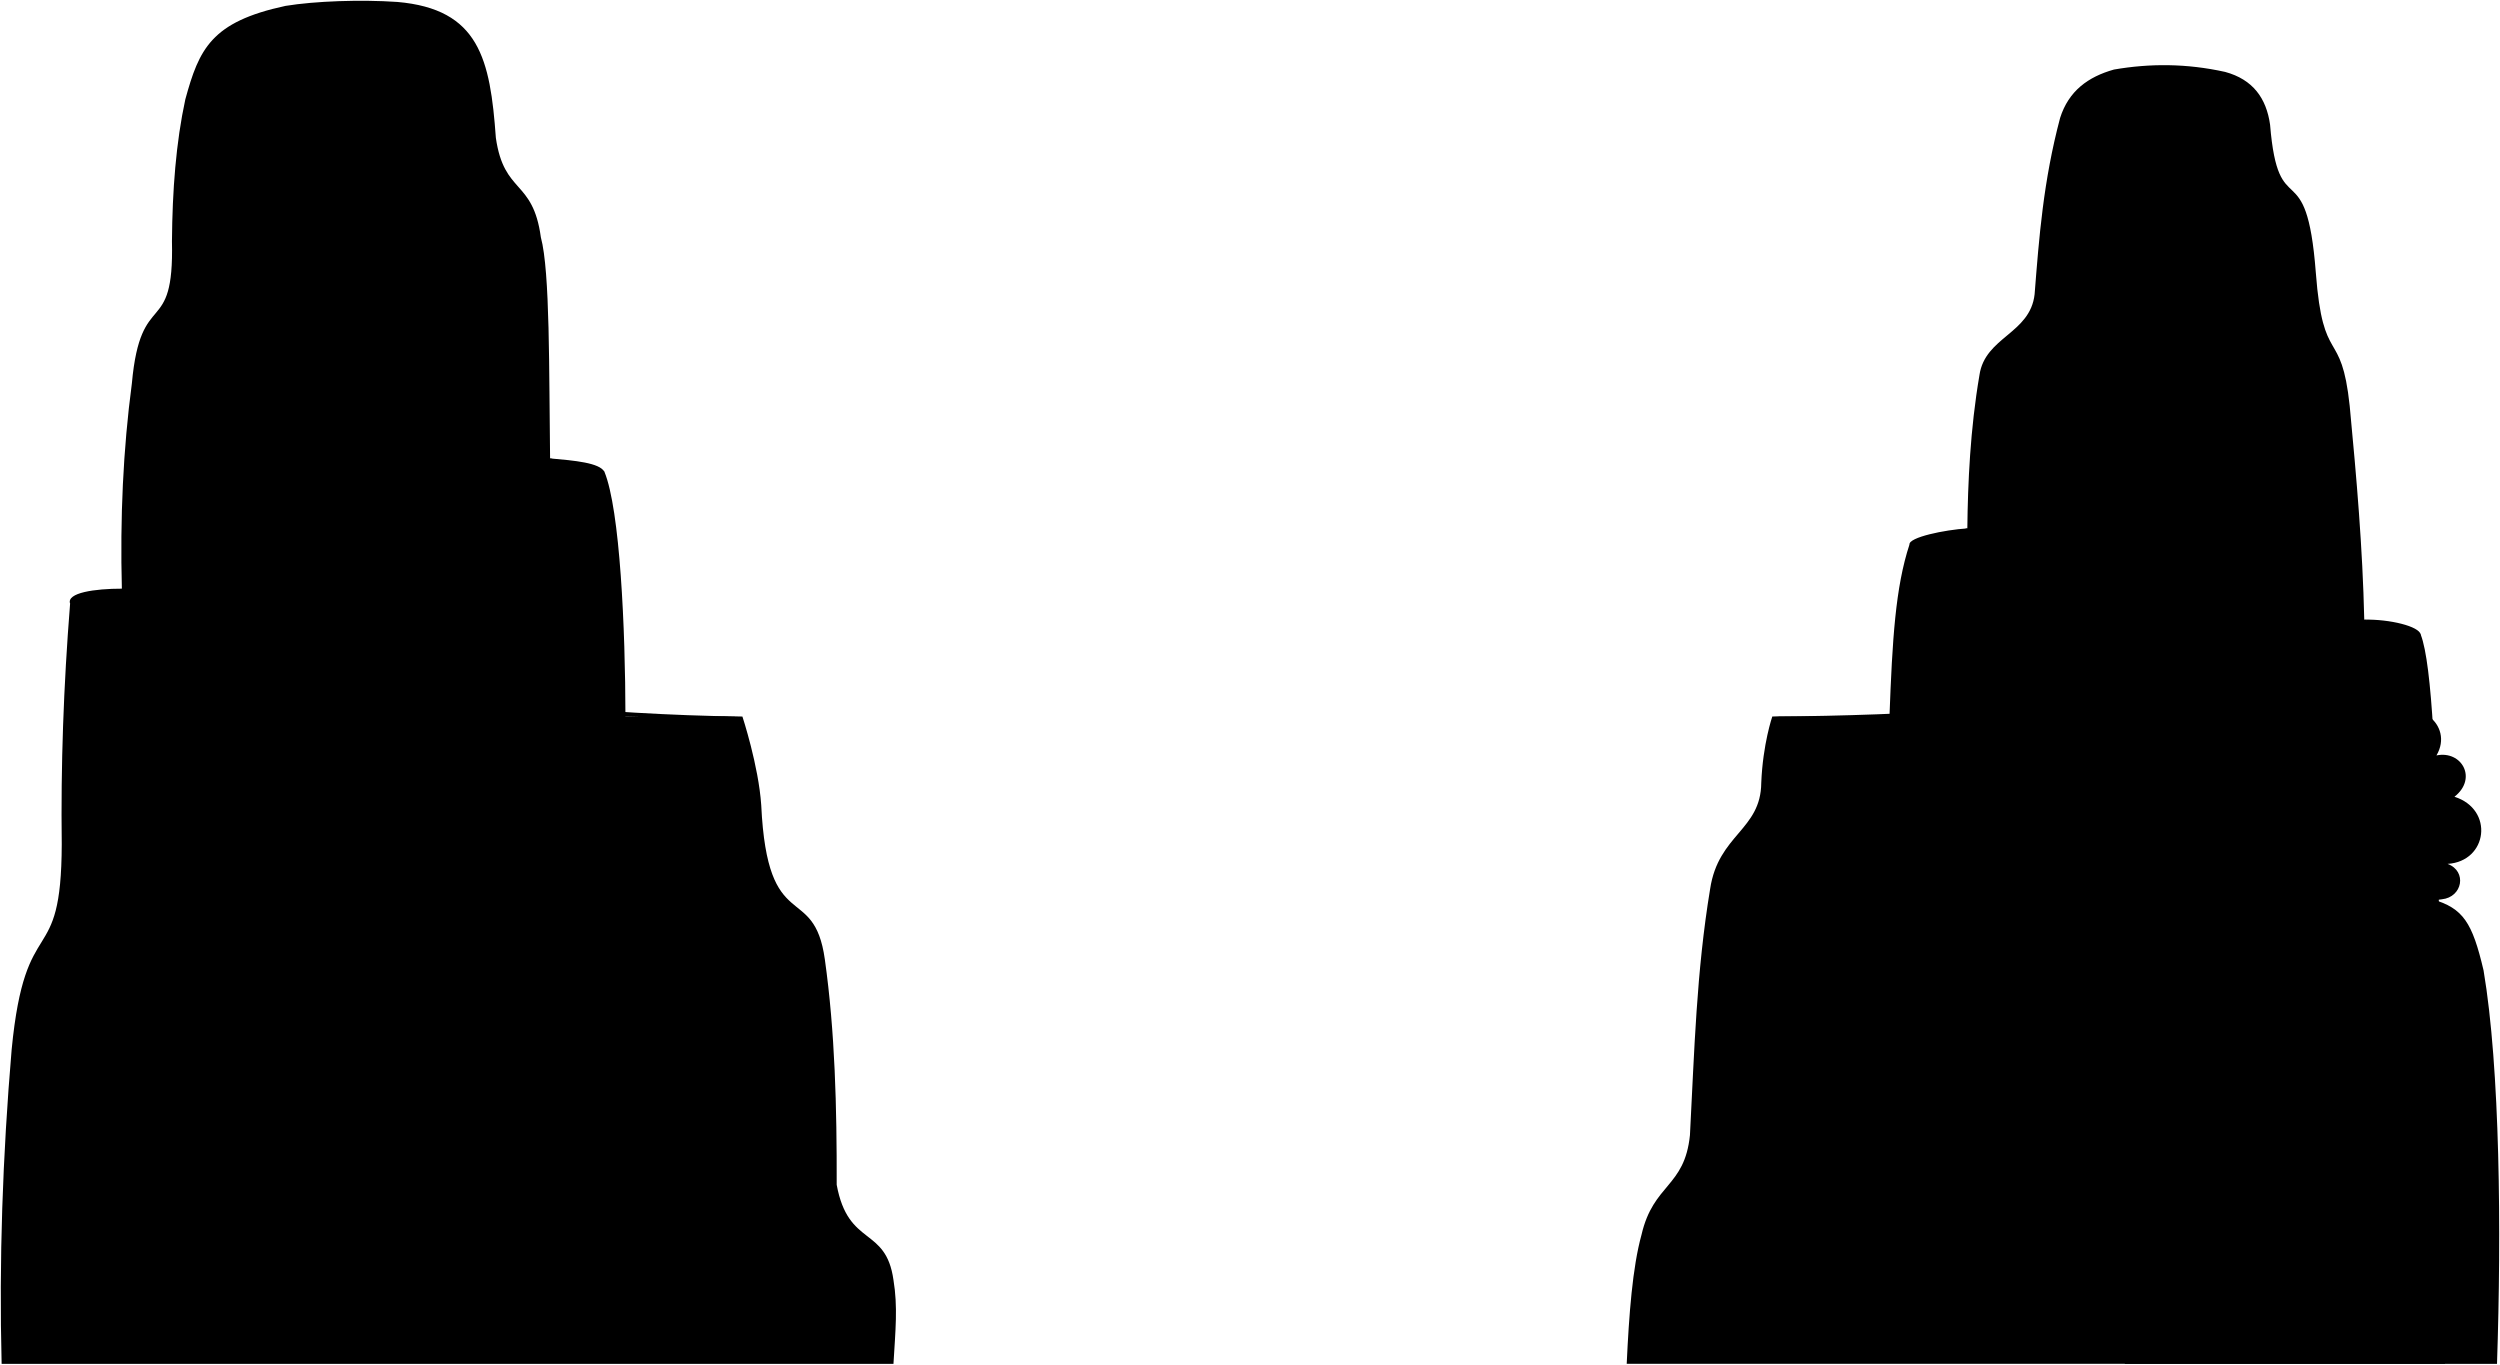 <svg viewBox="0 0 3163.14 1726.62">
    <g class="mountainRear">
        <path d="M3062.87,803c29.06,74.79,22.25,546.08,30.65,922.59H2058.2c2.92-62.48,7.24-121.56,18.73-163.33,15.09-65,54.51-59.71,61.28-126,5.65-107.22,8.17-206.43,25.54-311.54,10.4-69,64.27-74.37,64.69-134.27,2-49.29,13.95-83.84,13.95-83.84l148.27-.18c3.6-97.38,7.54-163.38,25.31-217.51l73.2-20.43c.65-57,3.59-125.37,15.33-193.88,7.07-48.49,64.23-52.21,69.79-102.34,5.68-72.2,11-142.94,32.24-223,10.83-34.15,35.37-52.08,68.2-61.28,45.4-7.85,91.78-7.79,140.6,3,35.28,9.57,52.2,33.42,56.88,66.8,10.57,128.62,46,32,57.88,187.26,9.19,120.73,32.18,67.51,42.86,168.53,8.78,92.4,16.33,179,18.42,270.38Z"/>
        <path d="M1130.46,1725.62c2.55-42.87,5.59-72.25,0-106.15-9.6-68.4-57.21-41-71.83-120.42.2-98.14-2.09-193.23-15-285.22-13.92-99.32-72.61-27.5-80.46-195-3.33-50-23.82-112.2-23.82-112.2-56.6-.84-102.78,1.7-148,0-.13-111.48-6.9-261.85-26.6-309.74L696,580c-1.45-110.36.07-236.57-11.68-279.76-10.09-74.06-46.55-53.8-56.93-125.87-7.16-99.65-21-162.92-124.65-171.91-46.28-3.17-104-1.14-141.55,5C267.09,27.67,251.89,62.11,234.47,125.79c-11.77,54.31-16.42,115.06-16.9,179.58C220.49,429.79,178,361.93,166.86,485c-11.15,84-15,170.74-12.67,259.86l-65.5,19q-12.45,156.1-10.56,304.23c-.45,162.94-46,79.88-63.38,259.86-11.49,135.25-16,267.92-12.68,397.7Z"/>
    </g>
    <g class="road">
        <path d="M2991.37,784c32-.68,69.71,8.36,71.5,19,12.47,41.93-390.79,132.83-820.48,103.64,371.31-2.61,591.84-47.45,713.06-79.54C2992.25,817.07,3027.21,801.06,2991.37,784Z"/>
        <path d="M2489.17,668.55c-28.75,1.82-74.26,11.26-73.2,20.43,34.73,24.56,308,32.14,482.8,17.76-150.58,3.44-370.78-3.52-403.11-23.53C2488.27,679.29,2489.87,674.47,2489.17,668.55Z"/>
        <path d="M154.19,744.81c-17.78,17.11,5.86,26.68,44.45,43.12C304,829.57,561.5,901.2,939.34,906.67,532.75,919,174.33,829.76,88.69,763.83,83.8,749.86,120.29,744.81,154.19,744.81Z"/>
        <path d="M696,580c31.33,2.75,62.55,5.54,68.72,16.91-21.45,37.53-357,35.62-536.9,18.29,172.6,10.11,378.12,1.54,438.23-12.88C702.94,592.93,701.86,588.13,696,580Z"/>
    </g>
    <path class="pineRear" d="M2930.05,569.22c17.85,10.91,25.11,28.6,12.38,34.17,11.34,16.5,22.88,36.09,8.94,39.69,9.94,16.2,17.9,31.34,2,33.71,11,15.37,13.21,27.57-16.36,28.25h-22.3c-19.23-24.4-24.52-36.89-12.39-62.46-7.89-6.92,4.38-27.92,15.86-39.13C2903.32,599.94,2918.65,576.66,2930.05,569.22Z"/>
    <path class="pineFront" d="M2882.17,556.26c10.35,2.8,32,41.79,12.79,39.33,14.21,16.11,25.56,36.88,8.85,40.32,12.87,13.54,23.6,32,8.85,36.87,9.63,18.88,21.93,41.74-21.27,34.72-6.66,3.42-14.87,3.23-24.46-.2-32.18,6.77-36.77-11.75-15.73-38.75-18.69-5.11-3.81-24.22,7.86-36.77-16.33-6.61-4.17-22.24,8.85-38.16C2851.2,589.2,2870.37,560.68,2882.17,556.26Z"/>
    <path class="bonsaiLeavesBack" d="M310.91,505.17c-4.09-23.49-31.77-22.64-50-4.2-10.54-13.69-29.79-11.23-35.05.28-19.74-9.32-37.07,1.62-34.33,15.47,1.05,12.14,22.75,15.67,33,3.88,6.16,12.84,29,11.06,36.49-.69C274,534.83,315.36,527,310.91,505.17Z"/>
    <path class="bonsaiTrunk" d="M285.43,617.88c10.42-77.61-29.78-101.26,21.3-172.68-59.59,68.58-9.46,108.31-35.47,172.15Z"/>
    <g class="bonsaiLeavesFront">
        <path d="M354.44,437.26c16.69-13.06,45.66-16.34,49.58,8.14,2,21.5-34.12,22.87-47,9.69-6.5,15.46-36.13,16-44.07,3.69-8.5,9.23-37.8,6.38-37.69-8.31-.36-20.38,23.81-21.39,37.18-11C318.73,424,345.32,423.47,354.44,437.26Z"/>
        <path d="M343.15,562c0-18.59-22.78-24.05-36.42-10.87-11.84-18-49.19-13.79-49.19,8,0,16.5,37,18.22,47.68,6C313.09,581.3,341.91,577.66,343.15,562Z"/>
    </g>
    <path class="palaceTrimSide" d="M2636.16,708.11a1377,1377,0,0,0,143.67,0q-1-58.4-1.42-116.79-70.42,1.66-140.83,0Q2637.12,649.71,2636.16,708.11Z"/>
    <path class="palaceTrimFront" d="M2708,710.17q-36-.17-71.83-2.06,1-58.4,1.42-116.79,35.21.84,70.41.92Z"/>
    <g class="palaceWallSide">
        <path d="M2672,511.73q36,.06,71.94,0,0-43.43.11-86.84-36.08-.31-72.15,0Q2672,468.31,2672,511.73Z"/>
        <path d="M2655.31,591.72q52.7.91,105.36,0-.21-40-.25-80-52.43.13-104.85,0Q2655.52,551.71,2655.31,591.72Z"/>
        <path d="M2724.68,710.06q20.21-.27,40.38-1.19-.75-58.61-1.13-117.21-19.79.4-39.58.53Q2724.47,651.13,2724.68,710.06Z"/>
    </g>
    <g class="palaceWallFront">
        <path d="M2708,511.77q-18,0-36,0,0-43.43-.1-86.84,18-.18,36.07-.19Z"/>
        <path d="M2708,592.24q-26.34-.06-52.68-.52.21-40,.26-80,26.22.07,52.42.08Z"/>
        <path d="M2650.93,708.87q20.18.92,40.38,1.19.21-58.93.33-117.87-19.8-.12-39.58-.53Q2651.69,650.27,2650.93,708.87Z"/>
    </g>
    <g class="palaceRoofTrimBelow">
        <path d="M2708,522.63c-37.68-.18-81.33,6.8-94.29-35.31,22.55,12.44,43,14.57,67.45,14.67,11.13.05,20.7-5.4,26.84-14.84,6.15,9.44,15.71,14.89,26.85,14.84,24.47-.1,44.9-2.23,67.44-14.67C2789.36,529.45,2745.62,522.45,2708,522.63Z"/>
        <path d="M2708,604.26c-26.92-.16-63,3.25-88.12-9.47-13.67-6.92-17.54-19.45-21.73-33.33,25.29,15.17,49.79,18.77,78.53,18.66,13.29,0,24.08-5.84,31.32-17.1,7.52,10.62,18.25,17.44,31.33,17.1,28.13-.72,53.1-3.41,78.53-18.66-4.17,13.85-8.12,26.44-21.73,33.33C2771,607.51,2735,604.1,2708,604.26Z"/>
    </g>
    <path class="palaceRoofTrimAbove" d="M2708,439.78c-22.72,0-57.52,3.15-63.37-25.76,19.79,6.61,38.94-5.45,48.57-22.52,16.48-30.21,12.93-75.11,14.79-108.27,1.85,32.82-2.13,78.58,14.8,108.27,9.63,17.07,28.78,29.13,48.57,22.52C2766,443,2730.4,439.82,2708,439.78Z"/>
    <path class="wallSide" d="M375.48,563.21l47.14.07q-.25,28.9-1.45,57.76-24.15-.3-48.3-.88C374.32,601.17,375.19,582.25,375.48,563.21Z"/>
    <path class="wallFront" d="M560.69,505.34c8.84.13,12.9,5.84,12.58,12.77a11.79,11.79,0,0,1-4.75,9.59c3.53,9.77,10.25,19.84,17.24,27.48.09,21.74,1,43.33,2.59,65q-27.09.59-54.18.94Q532.06,563,533.79,505C544.55,505.12,549.93,505.19,560.69,505.34Z"/>
    <path class="roofBelow" d="M585.76,555.18c3.37,3.87,6.76,7.32,9.8,10.25l-9.77,0C585.75,561.35,585.75,559.3,585.76,555.18Z"/>
    <g class="roofSide">
        <path d="M551,527.55c-6.12,14.46-16.95,27-27.91,38l-53.78,0c11-11,21.8-23.7,27.61-38.32Q524,527.37,551,527.55Z"/>
        <path d="M438.09,539c-5.27,12.87-14.18,23.84-24.11,33.41q-23.6-.07-47.19-.22c10-9.35,18.91-20.18,24.06-33Q414.48,539,438.09,539Z"/>
    </g>
    <g class="roofFront">
        <path d="M497,527.29c-2.66-2.34-4.34-4.83-4.32-9.77,0-7,4.5-12.74,13.34-12.7q27.36.15,54.71.52c-8.84-.13-13.5,5.49-13.73,12.48-.16,4.9,1.47,7.39,4.08,9.73Q524,527.36,497,527.29Z"/>
        <path d="M390.85,539.18a10.18,10.18,0,0,1-4-8.4c-.2-6.08,3.4-11,11.09-11.14q23.79-.27,47.57-.39c-7.69,0-11.41,5-11.31,11.2a10.21,10.21,0,0,0,3.93,8.52Q414.47,539,390.85,539.18Z"/>
    </g>
    <path class="wallSide" d="M533,549.45q-29.21,0-58.42,0,0,36-.17,72,29.93.06,59.85-.3Q532.94,585.29,533,549.45Z"/>
    <path class="wallFront" d="M445,494.84c-9.67.08-14.25,6.31-14,13.93.17,5.34,2.08,8,5,10.53a148,148,0,0,1-18.88,30.17q.08,35.79-1.57,71.49,29.43.43,58.86.46.3-63.36,0-126.71Q459.7,494.73,445,494.84Z"/>
    <g class="door">
        <path d="M434.33,621.19c8.52.09,12.78.12,21.31.17q.39-22.32.56-44.63c-8.33,0-12.5,0-20.83-.05Q435.06,598.94,434.33,621.19Z"/>
        <path d="M571.07,620.56c-7.85.15-11.77.22-19.62.34q-1.11-20.39-1.49-40.79l19.2-.12Q569.66,600.29,571.07,620.56Z"/>
    </g>
    <path class="roofSide" d="M417.12,549.47c-3.65,4.26-7.31,8.07-10.58,11.3h10.6C417.15,556.26,417.15,554,417.12,549.47Z"/>
    <path class="roofFront" d="M455.06,519.21c7,15.72,17.86,29.62,30.12,41.59l58.41,0C531.34,549,520.56,535,514,519.24Q484.54,519.11,455.06,519.21Z"/>
    <path class="roofTop" d="M514,519.24c2.94-2.53,4.84-5.21,5-10.57.18-7.63-4.47-13.86-14.14-13.91q-29.93-.15-59.85.08c9.67-.07,14.61,6.11,14.71,13.75.07,5.36-1.76,8.07-4.63,10.62Q484.54,519.09,514,519.24Z"/>
    <path class="bushRear" d="M2922.44,937.78c-22.43-26-53.28-2.21-45.2,22.6-31.24,1.1-41.53,37.12-19.11,53.65-19.84,6.25-21.31,35.28-1.1,42.26-28.66,13.23-15.07,63.21,16.9,57.7-3.3,20.58,26,42.69,45.47,32,63.8,12.22,81.8-81.41,50.06-202.59C2964.08,922.87,2931.7,914.53,2922.44,937.78Z"/>
    <path class="mountainFront" d="M3159.35,1725.62H2688.44c-2.26-75.78,8.64-163.53,25.53-224.11,20.39-74.21,70.2-52.59,80.85-113.47,9.3-65.63,23.79-126.27,46.81-178.72,16.61-33.11,48-58.78,82.26-67.5s114.39-15.56,153.77-4c38.93,11.42,50.41,29.26,64.67,89.94C3163.29,1351.57,3165,1558.55,3159.35,1725.62Z"/>
    <path class="bushFront" d="M3089.66,1137.82c26-2.7,32.2-35.41,7.15-44.79,50.77-3.11,59.22-68.89,8.71-84.93,29.57-23.28,9-58.93-22.77-52.28,22.94-39-26.67-76.84-60.62-44.71-24.85-28.09-70.78-14.86-68.2,28.79-32.35-1.39-49.62,38.67-22.73,61.38-34.61,17.34-28,62.54,5.94,72-25.48,18.85-17.77,56.33,10.73,65.93,26.46,4.37,50.15,2.39,70.49-7.27C3042.08,1139.26,3065.84,1141.69,3089.66,1137.82Z"/>
</svg>
